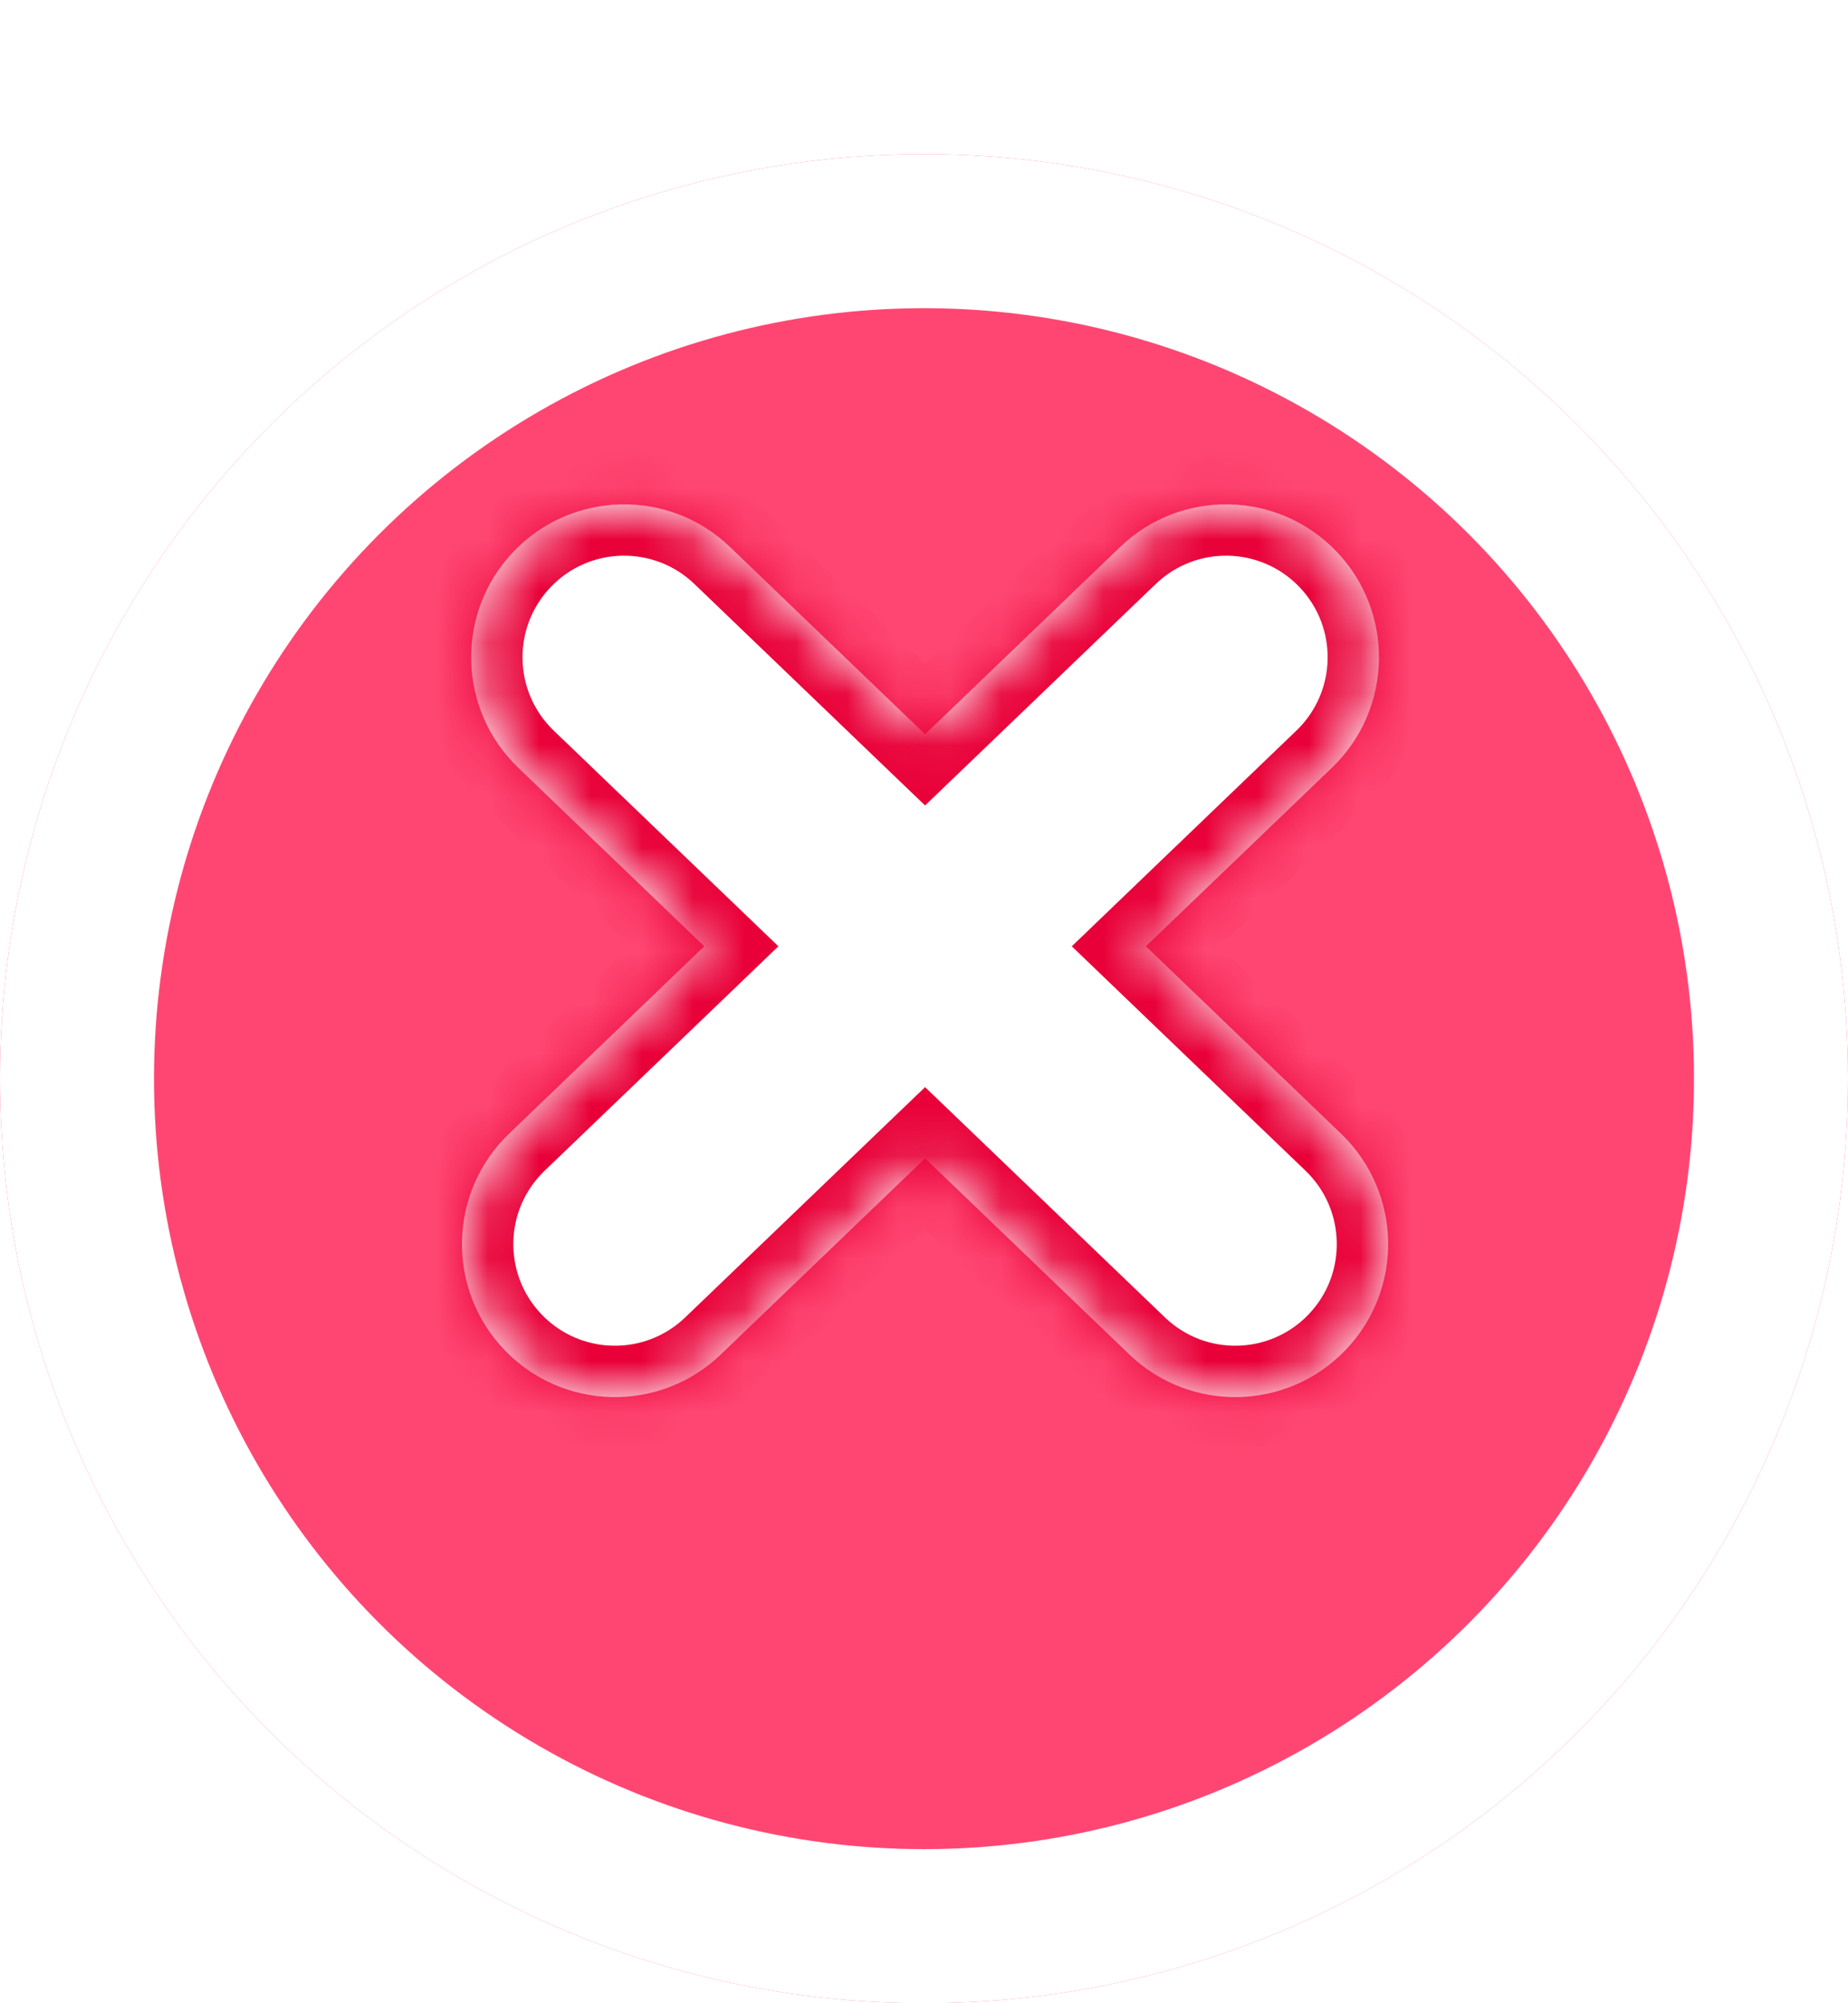 <svg width="36" height="39" viewBox="0 0 36 39" fill="none" xmlns="http://www.w3.org/2000/svg">
<g filter="url(#filter0_d_81_3430)">
<circle cx="18" cy="18" r="18" fill="#FF4672"/>
<circle cx="18" cy="18" r="16.5" stroke="white" stroke-width="3"/>
</g>
<mask id="path-3-inside-1_81_3430" fill="white">
<path fill-rule="evenodd" clip-rule="evenodd" d="M26.034 10.735C24.895 9.548 23.009 9.509 21.822 10.648L18.021 14.295L14.22 10.648C13.033 9.509 11.147 9.548 10.008 10.735C8.869 11.921 8.908 13.807 10.095 14.946L13.719 18.423L9.916 22.072C8.729 23.21 8.69 25.096 9.829 26.283C10.968 27.47 12.854 27.509 14.041 26.37L18.021 22.551L22.001 26.37C23.188 27.509 25.073 27.47 26.212 26.283C27.351 25.096 27.312 23.21 26.125 22.072L22.323 18.423L25.947 14.946C27.134 13.807 27.172 11.921 26.034 10.735Z"/>
</mask>
<path fill-rule="evenodd" clip-rule="evenodd" d="M26.034 10.735C24.895 9.548 23.009 9.509 21.822 10.648L18.021 14.295L14.22 10.648C13.033 9.509 11.147 9.548 10.008 10.735C8.869 11.921 8.908 13.807 10.095 14.946L13.719 18.423L9.916 22.072C8.729 23.21 8.69 25.096 9.829 26.283C10.968 27.47 12.854 27.509 14.041 26.37L18.021 22.551L22.001 26.37C23.188 27.509 25.073 27.47 26.212 26.283C27.351 25.096 27.312 23.21 26.125 22.072L22.323 18.423L25.947 14.946C27.134 13.807 27.172 11.921 26.034 10.735Z" fill="white"/>
<path d="M21.822 10.648L22.515 11.369L21.822 10.648ZM26.034 10.735L25.312 11.427V11.427L26.034 10.735ZM18.021 14.295L17.328 15.017L18.021 15.681L18.713 15.017L18.021 14.295ZM14.22 10.648L14.912 9.926L14.22 10.648ZM10.008 10.735L10.73 11.427L10.73 11.427L10.008 10.735ZM10.095 14.946L9.403 15.668H9.403L10.095 14.946ZM13.719 18.423L14.411 19.145L15.163 18.423L14.411 17.701L13.719 18.423ZM9.916 22.072L10.609 22.793L9.916 22.072ZM9.829 26.283L10.551 25.591L10.551 25.591L9.829 26.283ZM14.041 26.37L14.733 27.091L14.041 26.37ZM18.021 22.551L18.713 21.829L18.021 21.165L17.328 21.829L18.021 22.551ZM22.001 26.37L21.308 27.091L22.001 26.37ZM26.212 26.283L25.491 25.591V25.591L26.212 26.283ZM26.125 22.072L25.433 22.793H25.433L26.125 22.072ZM22.323 18.423L21.631 17.701L20.879 18.423L21.631 19.145L22.323 18.423ZM25.947 14.946L25.254 14.224L25.254 14.224L25.947 14.946ZM22.515 11.369C23.303 10.613 24.555 10.638 25.312 11.427L26.755 10.042C25.234 8.457 22.715 8.405 21.13 9.926L22.515 11.369ZM18.713 15.017L22.515 11.369L21.13 9.926L17.328 13.573L18.713 15.017ZM18.713 13.573L14.912 9.926L13.527 11.369L17.328 15.017L18.713 13.573ZM14.912 9.926C13.326 8.405 10.808 8.457 9.287 10.042L10.73 11.427C11.486 10.638 12.739 10.613 13.527 11.369L14.912 9.926ZM9.287 10.042C7.765 11.628 7.817 14.146 9.403 15.668L10.787 14.224C9.999 13.468 9.973 12.215 10.73 11.427L9.287 10.042ZM9.403 15.668L13.026 19.145L14.411 17.701L10.787 14.224L9.403 15.668ZM10.609 22.793L14.411 19.145L13.026 17.701L9.224 21.35L10.609 22.793ZM10.551 25.591C9.794 24.802 9.82 23.55 10.609 22.793L9.224 21.35C7.639 22.871 7.587 25.39 9.108 26.975L10.551 25.591ZM13.348 25.648C12.56 26.405 11.307 26.379 10.551 25.591L9.108 26.975C10.629 28.561 13.148 28.613 14.733 27.091L13.348 25.648ZM17.328 21.829L13.348 25.648L14.733 27.091L18.713 23.273L17.328 21.829ZM17.328 23.273L21.308 27.091L22.693 25.648L18.713 21.829L17.328 23.273ZM21.308 27.091C22.894 28.613 25.413 28.561 26.934 26.975L25.491 25.591C24.734 26.379 23.482 26.405 22.693 25.648L21.308 27.091ZM26.934 26.975C28.455 25.39 28.403 22.871 26.818 21.35L25.433 22.793C26.221 23.55 26.247 24.802 25.491 25.591L26.934 26.975ZM26.818 21.35L23.015 17.701L21.631 19.145L25.433 22.793L26.818 21.35ZM25.254 14.224L21.631 17.701L23.015 19.145L26.639 15.668L25.254 14.224ZM25.312 11.427C26.069 12.215 26.043 13.468 25.254 14.224L26.639 15.668C28.224 14.146 28.276 11.628 26.755 10.042L25.312 11.427Z" fill="#E90038" mask="url(#path-3-inside-1_81_3430)"/>
<defs>
<filter id="filter0_d_81_3430" x="0" y="0" width="36" height="39" filterUnits="userSpaceOnUse" color-interpolation-filters="sRGB">
<feFlood flood-opacity="0" result="BackgroundImageFix"/>
<feColorMatrix in="SourceAlpha" type="matrix" values="0 0 0 0 0 0 0 0 0 0 0 0 0 0 0 0 0 0 127 0" result="hardAlpha"/>
<feOffset dy="3"/>
<feComposite in2="hardAlpha" operator="out"/>
<feColorMatrix type="matrix" values="0 0 0 0 1 0 0 0 0 0.15 0 0 0 0 0.352 0 0 0 1 0"/>
<feBlend mode="normal" in2="BackgroundImageFix" result="effect1_dropShadow_81_3430"/>
<feBlend mode="normal" in="SourceGraphic" in2="effect1_dropShadow_81_3430" result="shape"/>
</filter>
</defs>
</svg>
